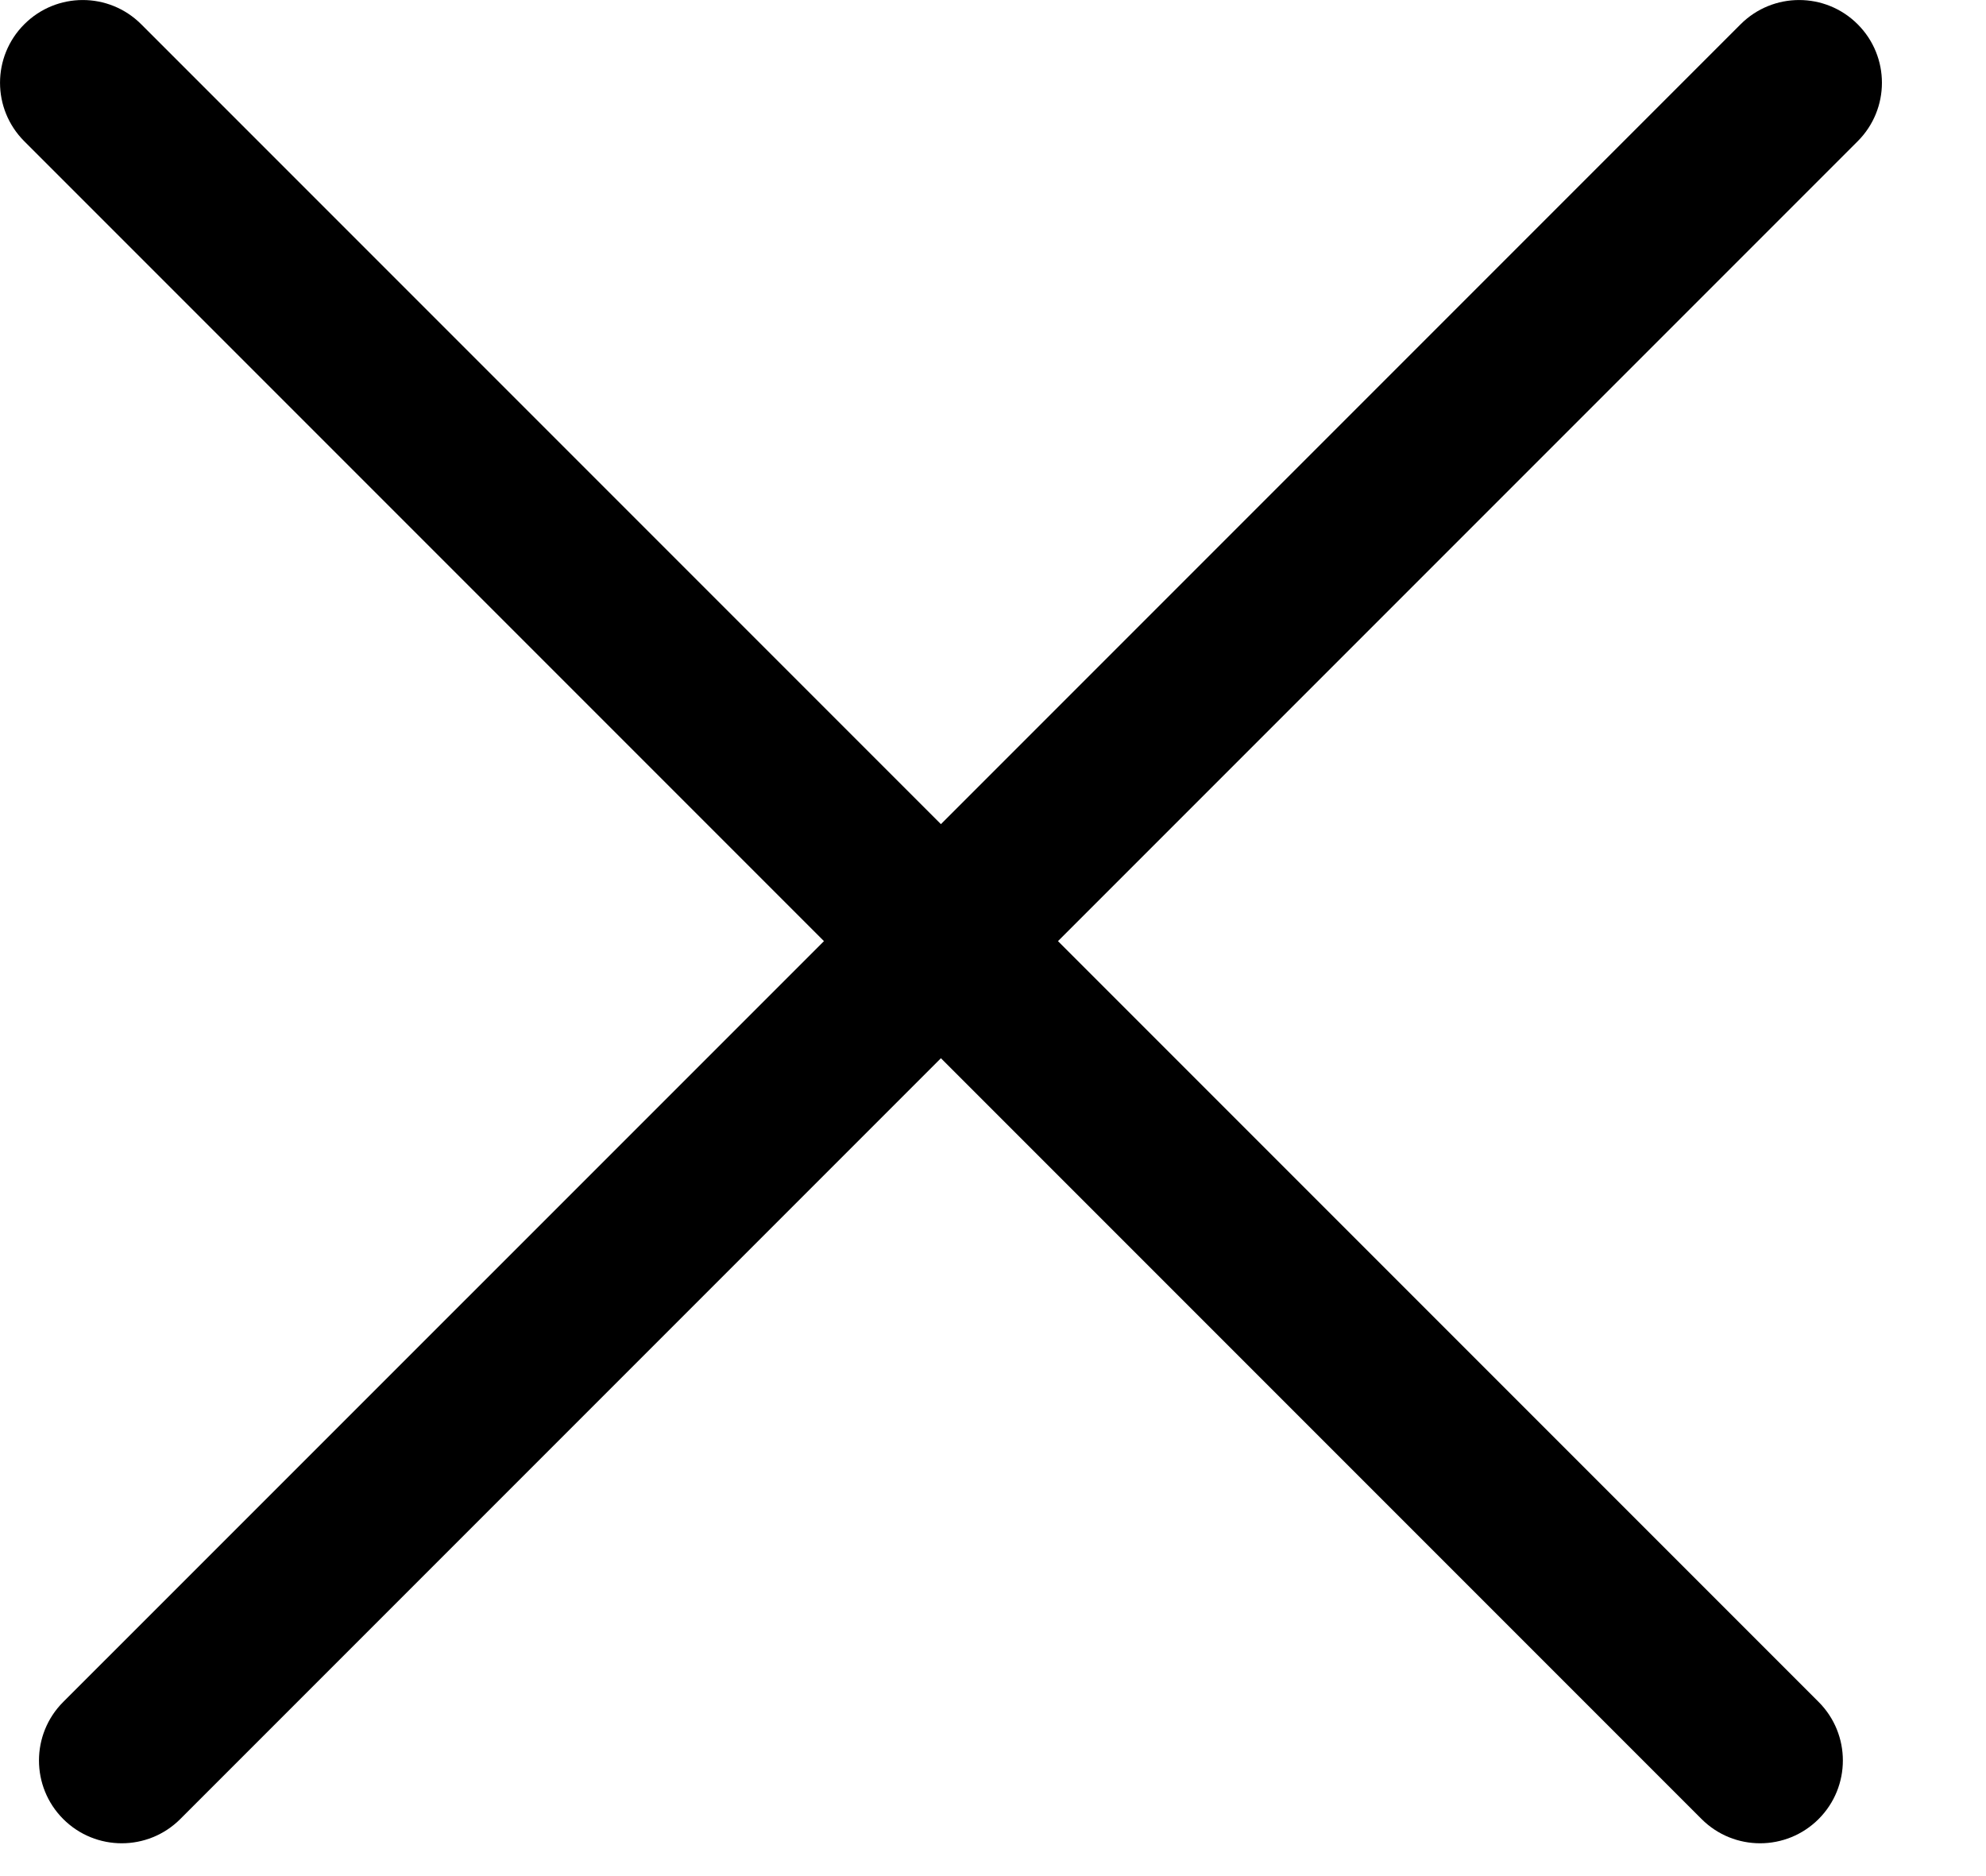 <svg width="18" height="17" viewBox="0 0 18 17" fill="none" xmlns="http://www.w3.org/2000/svg">
<path fill-rule="evenodd" clip-rule="evenodd" d="M1.28 0.22C0.987 -0.073 0.513 -0.073 0.22 0.22C-0.073 0.513 -0.073 0.987 0.22 1.28L7.468 8.528L0.573 15.422C0.28 15.715 0.28 16.19 0.573 16.483C0.866 16.776 1.341 16.776 1.634 16.483L8.528 9.589L15.422 16.483C15.715 16.776 16.19 16.776 16.483 16.483C16.776 16.19 16.776 15.715 16.483 15.422L9.589 8.528L16.837 1.28C17.13 0.987 17.13 0.513 16.837 0.22C16.544 -0.073 16.069 -0.073 15.776 0.22L8.528 7.468L1.28 0.22Z" fill="black"/>
</svg>

